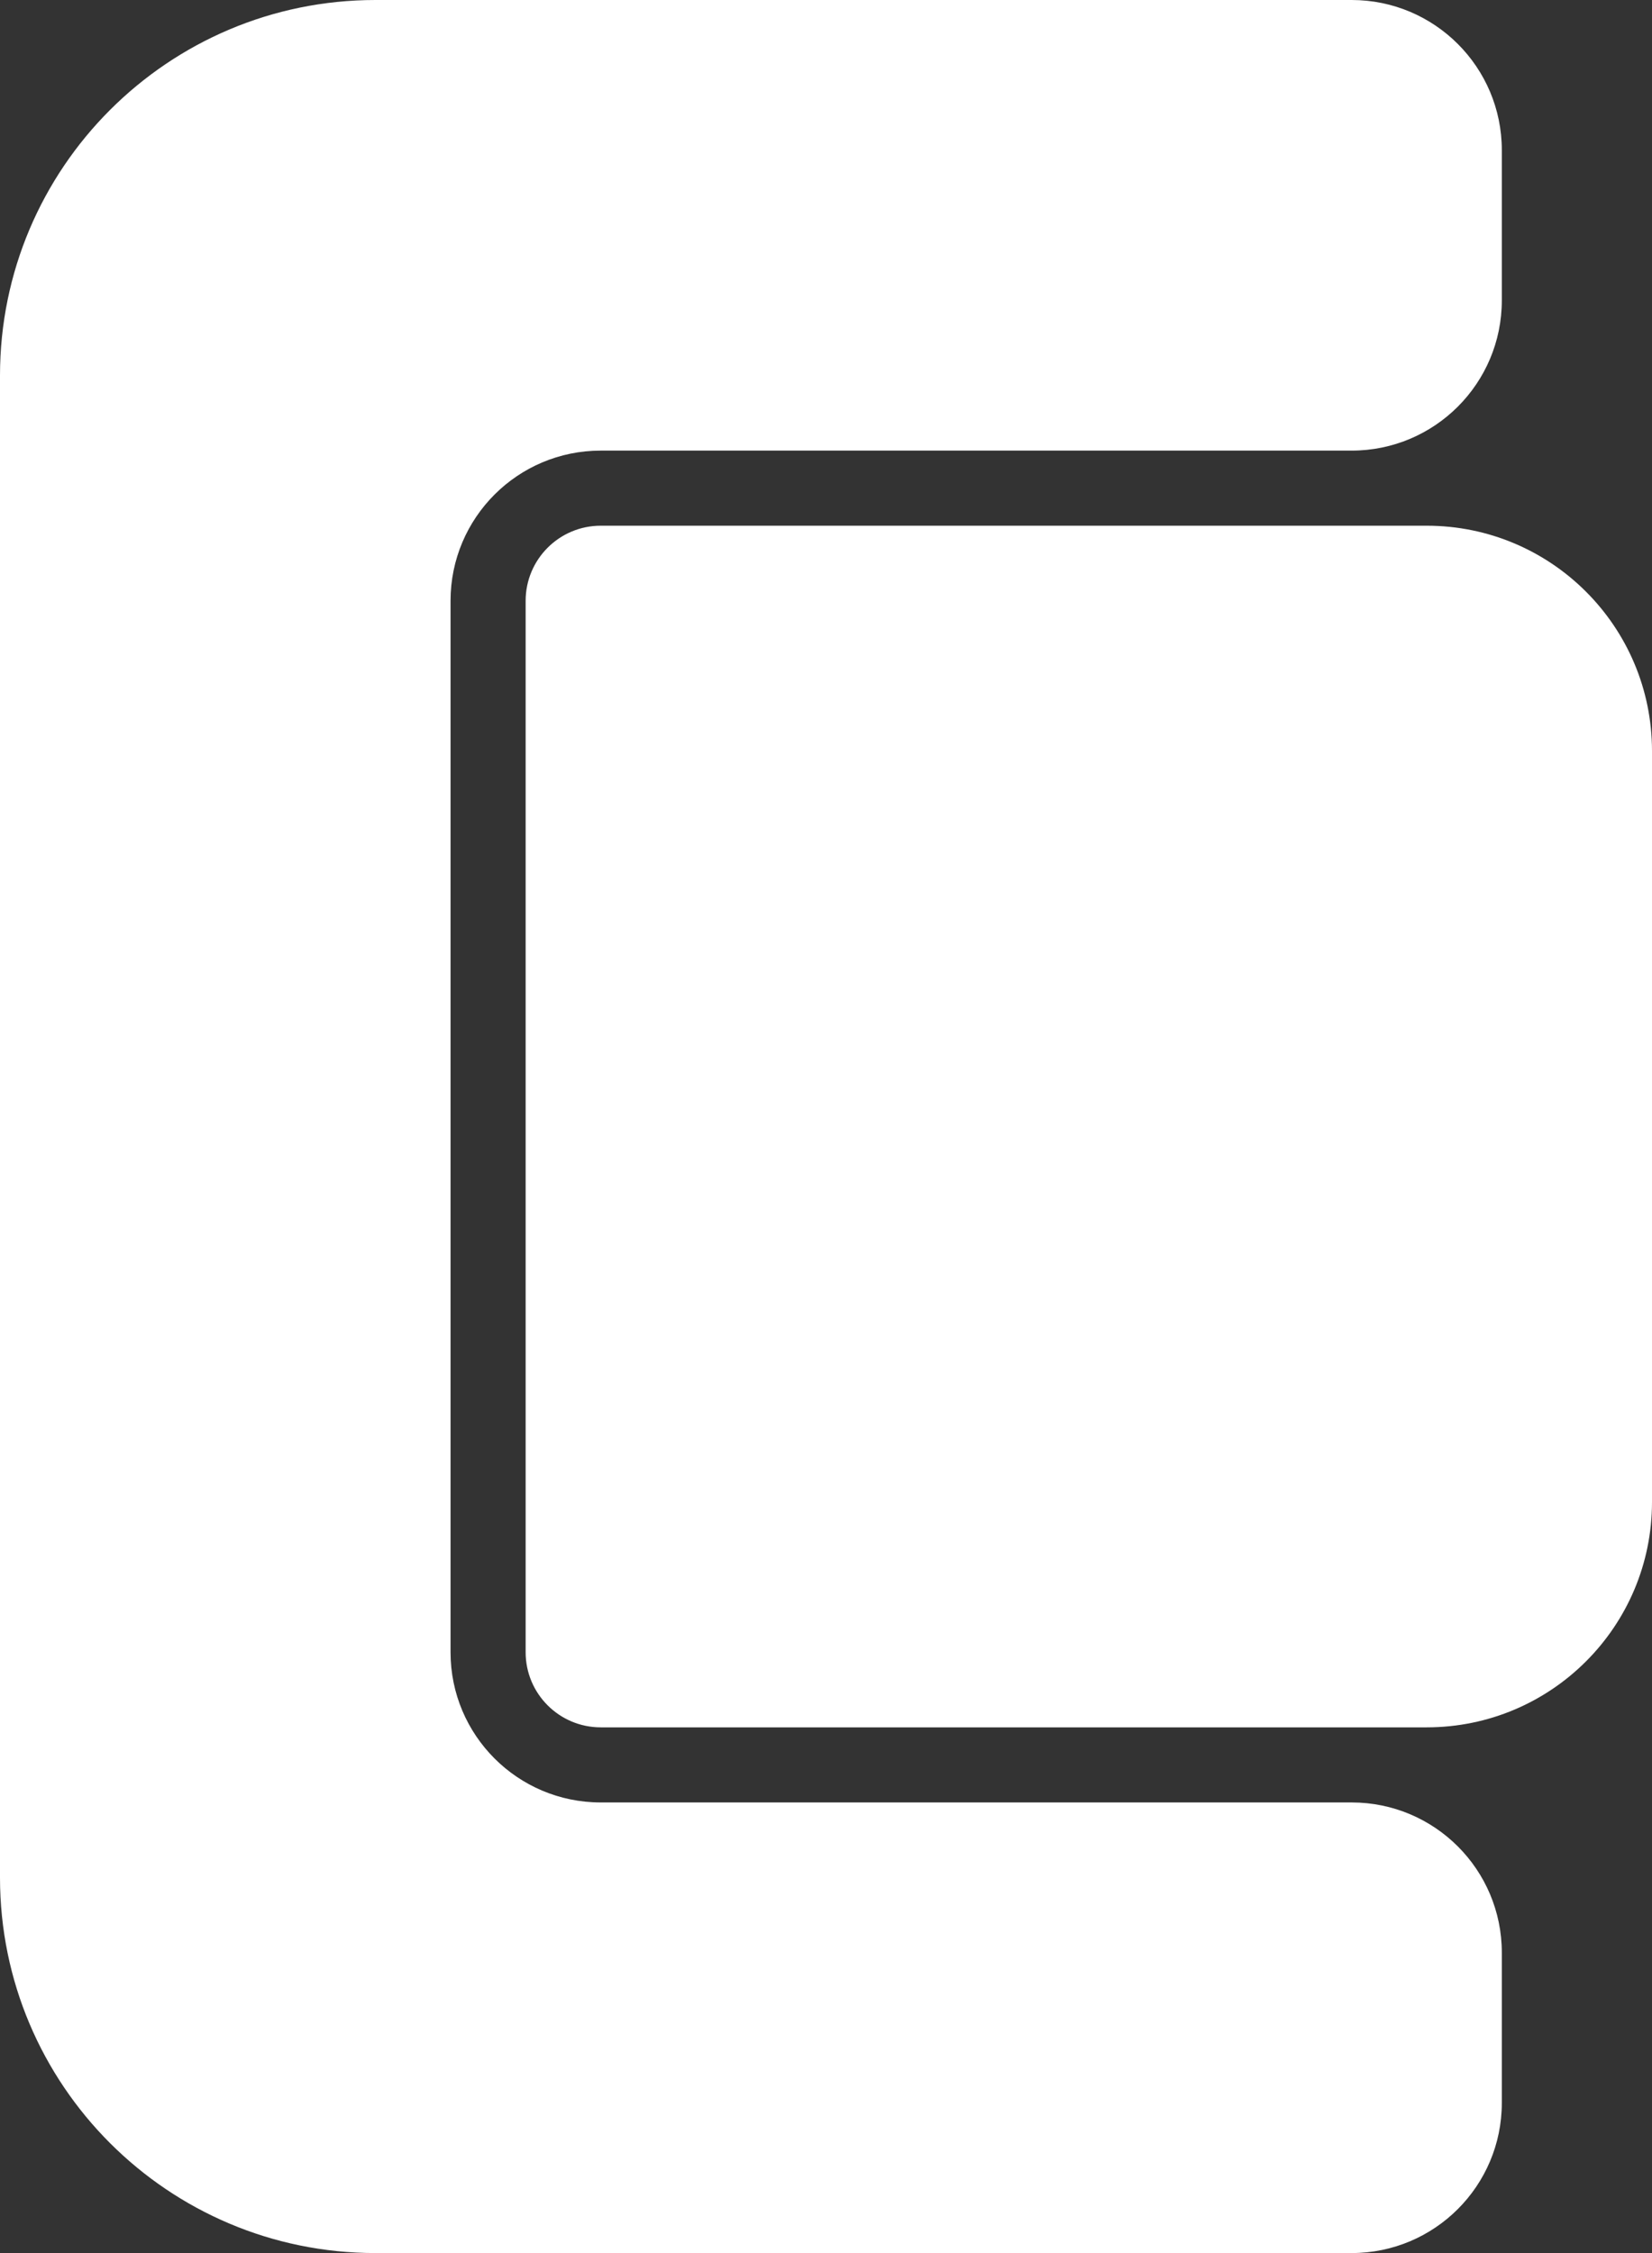 <svg width="22" height="30" viewBox="0 0 22 30" fill="none" xmlns="http://www.w3.org/2000/svg">
<rect x="0" y="0" width="22" height="30" fill="#333333" stroke="none"/>
<path d="M18 0C19.105 0 20 0.895 20 2V4C20 5.105 19.105 6 18 6L8 6C6.895 6 6 6.895 6 8L6 22C6 23.105 6.895 24 8 24L18 24C19.105 24 20 24.895 20 26L20 28C20 29.105 19.105 30 18 30L5 30C2.239 30 0 27.761 0 25L0 5C0 2.239 2.239 0 5 0L18 0Z" fill="white"/>
<path d="M19 7C20.657 7 22 8.343 22 10L22 20C22 21.657 20.657 23 19 23L8 23C7.448 23 7 22.552 7 22L7 8C7 7.448 7.448 7 8 7L19 7Z" fill="white"/>
</svg>
